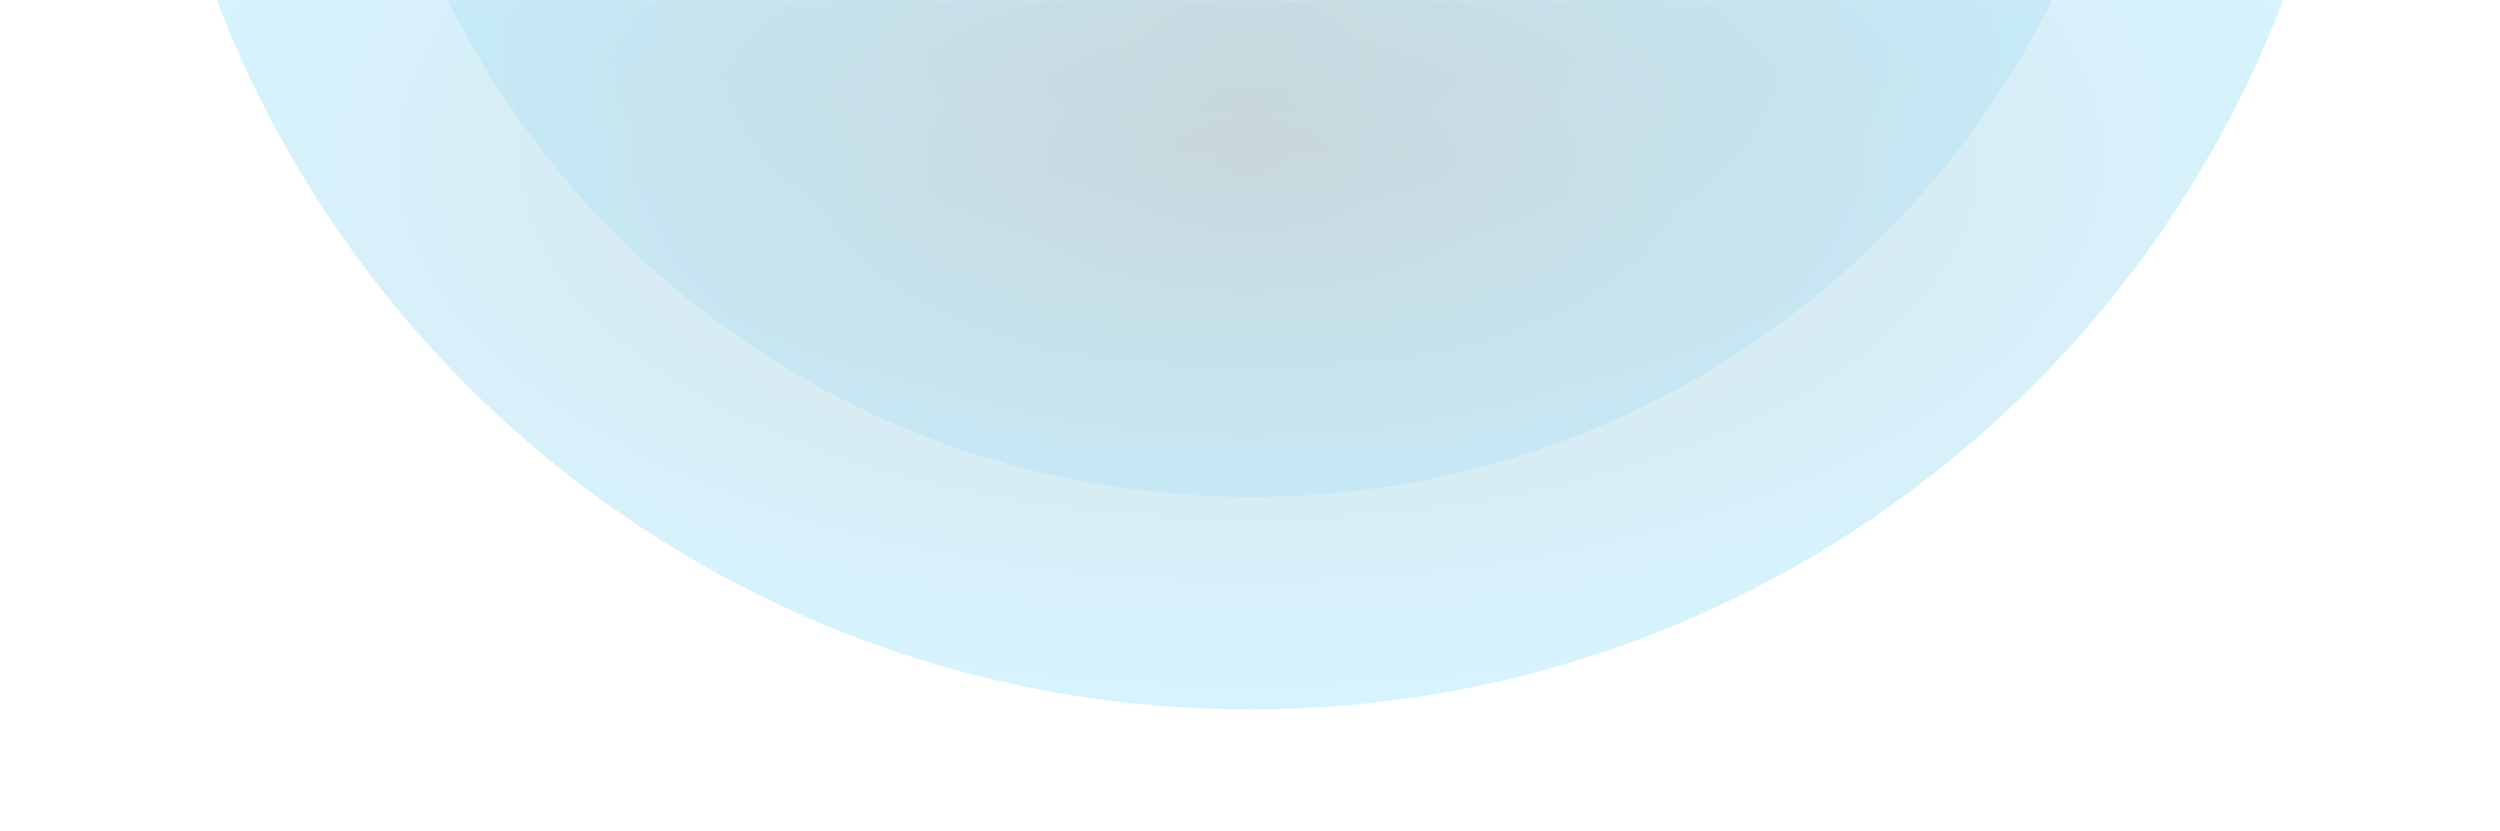 <svg width="1920" height="638" viewBox="0 0 1920 638" fill="none" xmlns="http://www.w3.org/2000/svg">
<mask id="mask0_1333_47272" style="mask-type:alpha" maskUnits="userSpaceOnUse" x="0" y="0" width="1920" height="638">
<rect width="1920" height="638" fill="#D9D9D9"/>
</mask>
<g mask="url(#mask0_1333_47272)">
<path opacity="0.4" d="M960 544.867C1428.83 544.867 1808.88 166.159 1808.88 -301L111.117 -301C111.117 166.159 491.175 544.867 960 544.867Z" fill="url(#paint0_radial_1333_47272)" fill-opacity="0.4"/>
<path opacity="0.2" d="M959.997 381.776C1338.99 381.776 1646.22 76.087 1646.22 -300.999L273.774 -300.999C273.774 76.087 581.007 381.776 959.997 381.776Z" fill="url(#paint1_radial_1333_47272)" fill-opacity="0.4"/>
</g>
<defs>
<radialGradient id="paint0_radial_1333_47272" cx="0" cy="0" r="1" gradientUnits="userSpaceOnUse" gradientTransform="translate(960 121.933) rotate(-90) scale(422.933 848.883)">
<stop stop-color="#164555"/>
<stop offset="1" stop-color="#00BBFF"/>
</radialGradient>
<radialGradient id="paint1_radial_1333_47272" cx="0" cy="0" r="1" gradientUnits="userSpaceOnUse" gradientTransform="translate(959.997 40.389) rotate(-90) scale(341.387 686.223)">
<stop stop-color="#00516E"/>
<stop offset="1" stop-color="#00BBFF"/>
</radialGradient>
</defs>
</svg>
